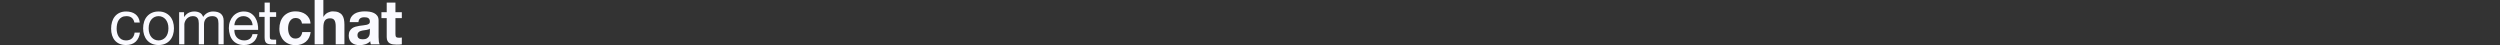 <svg width="1440" height="26" viewBox="0 0 1440 26" fill="none" xmlns="http://www.w3.org/2000/svg">
<rect x="0" y="0" width="1440" height="26" fill="#333333" stroke="none"/>
<path fill-rule="evenodd" clip-rule="evenodd" d="M77.406 12.982H80.519C80.401 11.885 80.118 10.938 79.67 10.139C79.222 9.34 78.65 8.679 77.954 8.154C77.258 7.63 76.457 7.242 75.549 6.992C74.641 6.741 73.668 6.616 72.631 6.616C71.192 6.616 69.931 6.873 68.846 7.385C67.761 7.898 66.859 8.601 66.14 9.495C65.421 10.389 64.884 11.438 64.531 12.642C64.177 13.846 64 15.14 64 16.523C64 17.906 64.183 19.175 64.548 20.331C64.914 21.488 65.456 22.483 66.175 23.318C66.895 24.152 67.791 24.796 68.864 25.249C69.937 25.702 71.169 25.928 72.56 25.928C74.894 25.928 76.74 25.309 78.096 24.069C79.452 22.829 80.295 21.065 80.625 18.776H77.547C77.359 20.206 76.846 21.315 76.009 22.102C75.172 22.889 74.01 23.282 72.525 23.282C71.581 23.282 70.768 23.091 70.084 22.71C69.4 22.328 68.846 21.822 68.421 21.19C67.997 20.558 67.685 19.837 67.484 19.026C67.284 18.215 67.183 17.381 67.183 16.523C67.183 15.593 67.278 14.693 67.466 13.823C67.655 12.952 67.968 12.183 68.404 11.516C68.84 10.848 69.424 10.312 70.155 9.906C70.886 9.501 71.794 9.298 72.878 9.298C74.152 9.298 75.166 9.62 75.92 10.264C76.675 10.908 77.17 11.814 77.406 12.982ZM85.626 16.308C85.626 15.188 85.773 14.192 86.068 13.322C86.362 12.452 86.769 11.719 87.288 11.122C87.807 10.526 88.414 10.073 89.11 9.763C89.805 9.453 90.542 9.298 91.32 9.298C92.099 9.298 92.835 9.453 93.531 9.763C94.227 10.073 94.834 10.526 95.353 11.122C95.871 11.719 96.278 12.452 96.573 13.322C96.868 14.192 97.015 15.188 97.015 16.308C97.015 17.429 96.868 18.424 96.573 19.294C96.278 20.165 95.871 20.892 95.353 21.476C94.834 22.06 94.227 22.507 93.531 22.817C92.835 23.127 92.099 23.282 91.32 23.282C90.542 23.282 89.805 23.127 89.11 22.817C88.414 22.507 87.807 22.06 87.288 21.476C86.769 20.892 86.362 20.165 86.068 19.294C85.773 18.424 85.626 17.429 85.626 16.308ZM82.442 16.308C82.442 17.667 82.631 18.931 83.008 20.099C83.385 21.267 83.951 22.287 84.706 23.157C85.46 24.027 86.392 24.707 87.5 25.195C88.609 25.684 89.882 25.928 91.32 25.928C92.782 25.928 94.062 25.684 95.158 25.195C96.255 24.707 97.18 24.027 97.935 23.157C98.689 22.287 99.255 21.267 99.633 20.099C100.01 18.931 100.199 17.667 100.199 16.308C100.199 14.949 100.01 13.68 99.633 12.499C99.255 11.319 98.689 10.294 97.935 9.424C97.18 8.553 96.255 7.868 95.158 7.367C94.062 6.867 92.782 6.616 91.32 6.616C89.882 6.616 88.609 6.867 87.5 7.367C86.392 7.868 85.46 8.553 84.706 9.424C83.951 10.294 83.385 11.319 83.008 12.499C82.631 13.68 82.442 14.949 82.442 16.308ZM103.183 7.045V25.535H106.19V14.019C106.19 13.662 106.278 13.215 106.455 12.678C106.632 12.142 106.915 11.623 107.304 11.122C107.693 10.622 108.2 10.193 108.825 9.835C109.45 9.477 110.199 9.298 111.071 9.298C111.755 9.298 112.315 9.4 112.751 9.602C113.188 9.805 113.535 10.091 113.795 10.461C114.054 10.83 114.237 11.265 114.343 11.766C114.449 12.267 114.502 12.815 114.502 13.411V25.535H117.509V14.019C117.509 12.589 117.933 11.444 118.782 10.586C119.631 9.728 120.798 9.298 122.284 9.298C123.015 9.298 123.61 9.406 124.07 9.62C124.53 9.835 124.89 10.127 125.149 10.497C125.408 10.866 125.585 11.301 125.68 11.802C125.774 12.303 125.821 12.839 125.821 13.411V25.535H128.828V11.981C128.828 11.027 128.68 10.21 128.386 9.531C128.091 8.851 127.678 8.297 127.148 7.868C126.617 7.439 125.98 7.123 125.238 6.92C124.495 6.718 123.663 6.616 122.744 6.616C121.541 6.616 120.439 6.89 119.437 7.439C118.434 7.987 117.627 8.762 117.014 9.763C116.636 8.619 115.988 7.808 115.068 7.332C114.148 6.855 113.123 6.616 111.991 6.616C109.42 6.616 107.451 7.665 106.084 9.763H106.013V7.045H103.183ZM145.501 14.52H134.996C135.043 13.805 135.196 13.131 135.456 12.499C135.715 11.867 136.069 11.313 136.517 10.836C136.965 10.36 137.501 9.984 138.126 9.71C138.751 9.436 139.453 9.298 140.231 9.298C140.985 9.298 141.675 9.436 142.3 9.71C142.925 9.984 143.467 10.354 143.927 10.818C144.387 11.283 144.752 11.838 145.024 12.481C145.295 13.125 145.454 13.805 145.501 14.52ZM148.402 19.67H145.43C145.171 20.886 144.635 21.792 143.821 22.388C143.007 22.984 141.964 23.282 140.691 23.282C139.7 23.282 138.839 23.115 138.108 22.781C137.377 22.448 136.776 22 136.305 21.44C135.833 20.88 135.491 20.236 135.279 19.509C135.066 18.782 134.972 18.013 134.996 17.202H148.685C148.732 16.082 148.632 14.901 148.384 13.662C148.136 12.422 147.688 11.277 147.04 10.228C146.391 9.179 145.531 8.315 144.458 7.635C143.385 6.956 142.035 6.616 140.408 6.616C139.158 6.616 138.008 6.855 136.959 7.332C135.91 7.808 135.002 8.476 134.235 9.334C133.469 10.193 132.873 11.206 132.449 12.374C132.025 13.542 131.812 14.83 131.812 16.237C131.859 17.643 132.066 18.943 132.431 20.135C132.797 21.327 133.345 22.352 134.076 23.21C134.807 24.069 135.709 24.736 136.782 25.213C137.855 25.69 139.122 25.928 140.584 25.928C142.66 25.928 144.381 25.404 145.749 24.355C147.117 23.306 148.001 21.744 148.402 19.67ZM155.419 7.045V1.502H152.412V7.045H149.299V9.728H152.412V21.494C152.412 22.352 152.494 23.044 152.66 23.568C152.825 24.093 153.078 24.498 153.42 24.784C153.762 25.07 154.21 25.267 154.764 25.374C155.318 25.481 155.985 25.535 156.763 25.535H159.062V22.853H157.682C157.211 22.853 156.828 22.835 156.533 22.799C156.238 22.763 156.008 22.686 155.843 22.567C155.678 22.448 155.566 22.281 155.507 22.066C155.448 21.851 155.419 21.565 155.419 21.208V9.728H159.062V7.045H155.419ZM173.931 13.554H178.848C178.777 12.362 178.494 11.331 177.999 10.461C177.504 9.591 176.861 8.863 176.071 8.279C175.281 7.695 174.385 7.26 173.383 6.974C172.381 6.688 171.337 6.545 170.253 6.545C168.767 6.545 167.446 6.795 166.291 7.296C165.136 7.796 164.157 8.494 163.355 9.388C162.553 10.282 161.946 11.343 161.533 12.571C161.121 13.799 160.914 15.128 160.914 16.558C160.914 17.941 161.138 19.211 161.587 20.367C162.035 21.524 162.659 22.519 163.461 23.354C164.263 24.188 165.236 24.838 166.379 25.303C167.523 25.767 168.779 26 170.147 26C172.575 26 174.568 25.356 176.124 24.069C177.681 22.781 178.624 20.91 178.954 18.454H174.108C173.943 19.598 173.536 20.51 172.888 21.19C172.239 21.869 171.314 22.209 170.111 22.209C169.333 22.209 168.673 22.03 168.13 21.673C167.588 21.315 167.158 20.856 166.839 20.296C166.521 19.735 166.291 19.11 166.15 18.418C166.008 17.727 165.937 17.047 165.937 16.38C165.937 15.688 166.008 14.991 166.15 14.287C166.291 13.584 166.533 12.94 166.875 12.356C167.217 11.772 167.659 11.295 168.201 10.926C168.743 10.556 169.415 10.371 170.217 10.371C172.363 10.371 173.601 11.432 173.931 13.554ZM181.231 0V25.535H186.254V15.843C186.254 13.96 186.561 12.607 187.174 11.784C187.787 10.961 188.777 10.55 190.145 10.55C191.348 10.55 192.185 10.926 192.656 11.677C193.128 12.428 193.364 13.566 193.364 15.092V25.535H198.387V14.162C198.387 13.018 198.286 11.975 198.086 11.033C197.885 10.091 197.538 9.293 197.042 8.637C196.547 7.981 195.869 7.469 195.009 7.099C194.148 6.729 193.045 6.545 191.701 6.545C190.758 6.545 189.791 6.789 188.801 7.278C187.81 7.767 186.997 8.547 186.36 9.62H186.254V0H181.231ZM201.442 12.732C201.513 11.54 201.807 10.55 202.326 9.763C202.845 8.977 203.505 8.345 204.307 7.868C205.109 7.391 206.011 7.051 207.013 6.849C208.015 6.646 209.023 6.545 210.037 6.545C210.957 6.545 211.888 6.61 212.832 6.741C213.775 6.873 214.635 7.129 215.414 7.51C216.192 7.892 216.829 8.422 217.324 9.102C217.819 9.781 218.067 10.681 218.067 11.802V21.422C218.067 22.257 218.114 23.055 218.208 23.818C218.302 24.581 218.467 25.154 218.703 25.535H213.61C213.515 25.249 213.439 24.957 213.38 24.659C213.321 24.361 213.28 24.057 213.256 23.747C212.454 24.581 211.511 25.166 210.426 25.499C209.341 25.833 208.233 26 207.101 26C206.229 26 205.415 25.893 204.661 25.678C203.906 25.463 203.246 25.13 202.68 24.677C202.114 24.224 201.672 23.651 201.353 22.96C201.035 22.269 200.876 21.446 200.876 20.492C200.876 19.443 201.059 18.579 201.424 17.9C201.79 17.22 202.261 16.678 202.839 16.272C203.417 15.867 204.077 15.563 204.82 15.36C205.563 15.158 206.311 14.997 207.066 14.878C207.821 14.758 208.563 14.663 209.294 14.591C210.025 14.52 210.674 14.413 211.24 14.27C211.806 14.127 212.254 13.918 212.584 13.644C212.914 13.37 213.067 12.97 213.044 12.446C213.044 11.897 212.955 11.462 212.778 11.14C212.602 10.818 212.366 10.568 212.071 10.389C211.776 10.21 211.434 10.091 211.045 10.032C210.656 9.972 210.238 9.942 209.79 9.942C208.799 9.942 208.021 10.157 207.455 10.586C206.889 11.015 206.559 11.73 206.465 12.732H201.442ZM213.044 16.487C212.832 16.678 212.566 16.827 212.248 16.934C211.93 17.041 211.588 17.131 211.222 17.202C210.857 17.274 210.473 17.333 210.073 17.381C209.672 17.429 209.271 17.488 208.87 17.56C208.493 17.631 208.121 17.727 207.756 17.846C207.39 17.965 207.072 18.126 206.801 18.329C206.529 18.531 206.311 18.788 206.146 19.098C205.981 19.408 205.899 19.801 205.899 20.278C205.899 20.731 205.981 21.112 206.146 21.422C206.311 21.732 206.535 21.977 206.818 22.155C207.101 22.334 207.431 22.459 207.809 22.531C208.186 22.602 208.575 22.638 208.976 22.638C209.966 22.638 210.733 22.471 211.275 22.138C211.818 21.804 212.218 21.404 212.478 20.939C212.737 20.475 212.896 20.004 212.955 19.527C213.014 19.05 213.044 18.669 213.044 18.382V16.487ZM227.772 7.045V1.502H222.749V7.045H219.707V10.443H222.749V21.351C222.749 22.281 222.902 23.032 223.209 23.604C223.515 24.176 223.934 24.617 224.464 24.927C224.995 25.237 225.608 25.446 226.304 25.553C226.999 25.66 227.736 25.714 228.515 25.714C229.01 25.714 229.517 25.702 230.035 25.678C230.554 25.654 231.026 25.607 231.45 25.535V21.601C231.215 21.649 230.967 21.684 230.708 21.708C230.448 21.732 230.177 21.744 229.894 21.744C229.045 21.744 228.479 21.601 228.196 21.315C227.913 21.029 227.772 20.457 227.772 19.598V10.443H231.45V7.045H227.772Z" fill="#FAFAFF"/>
</svg>
